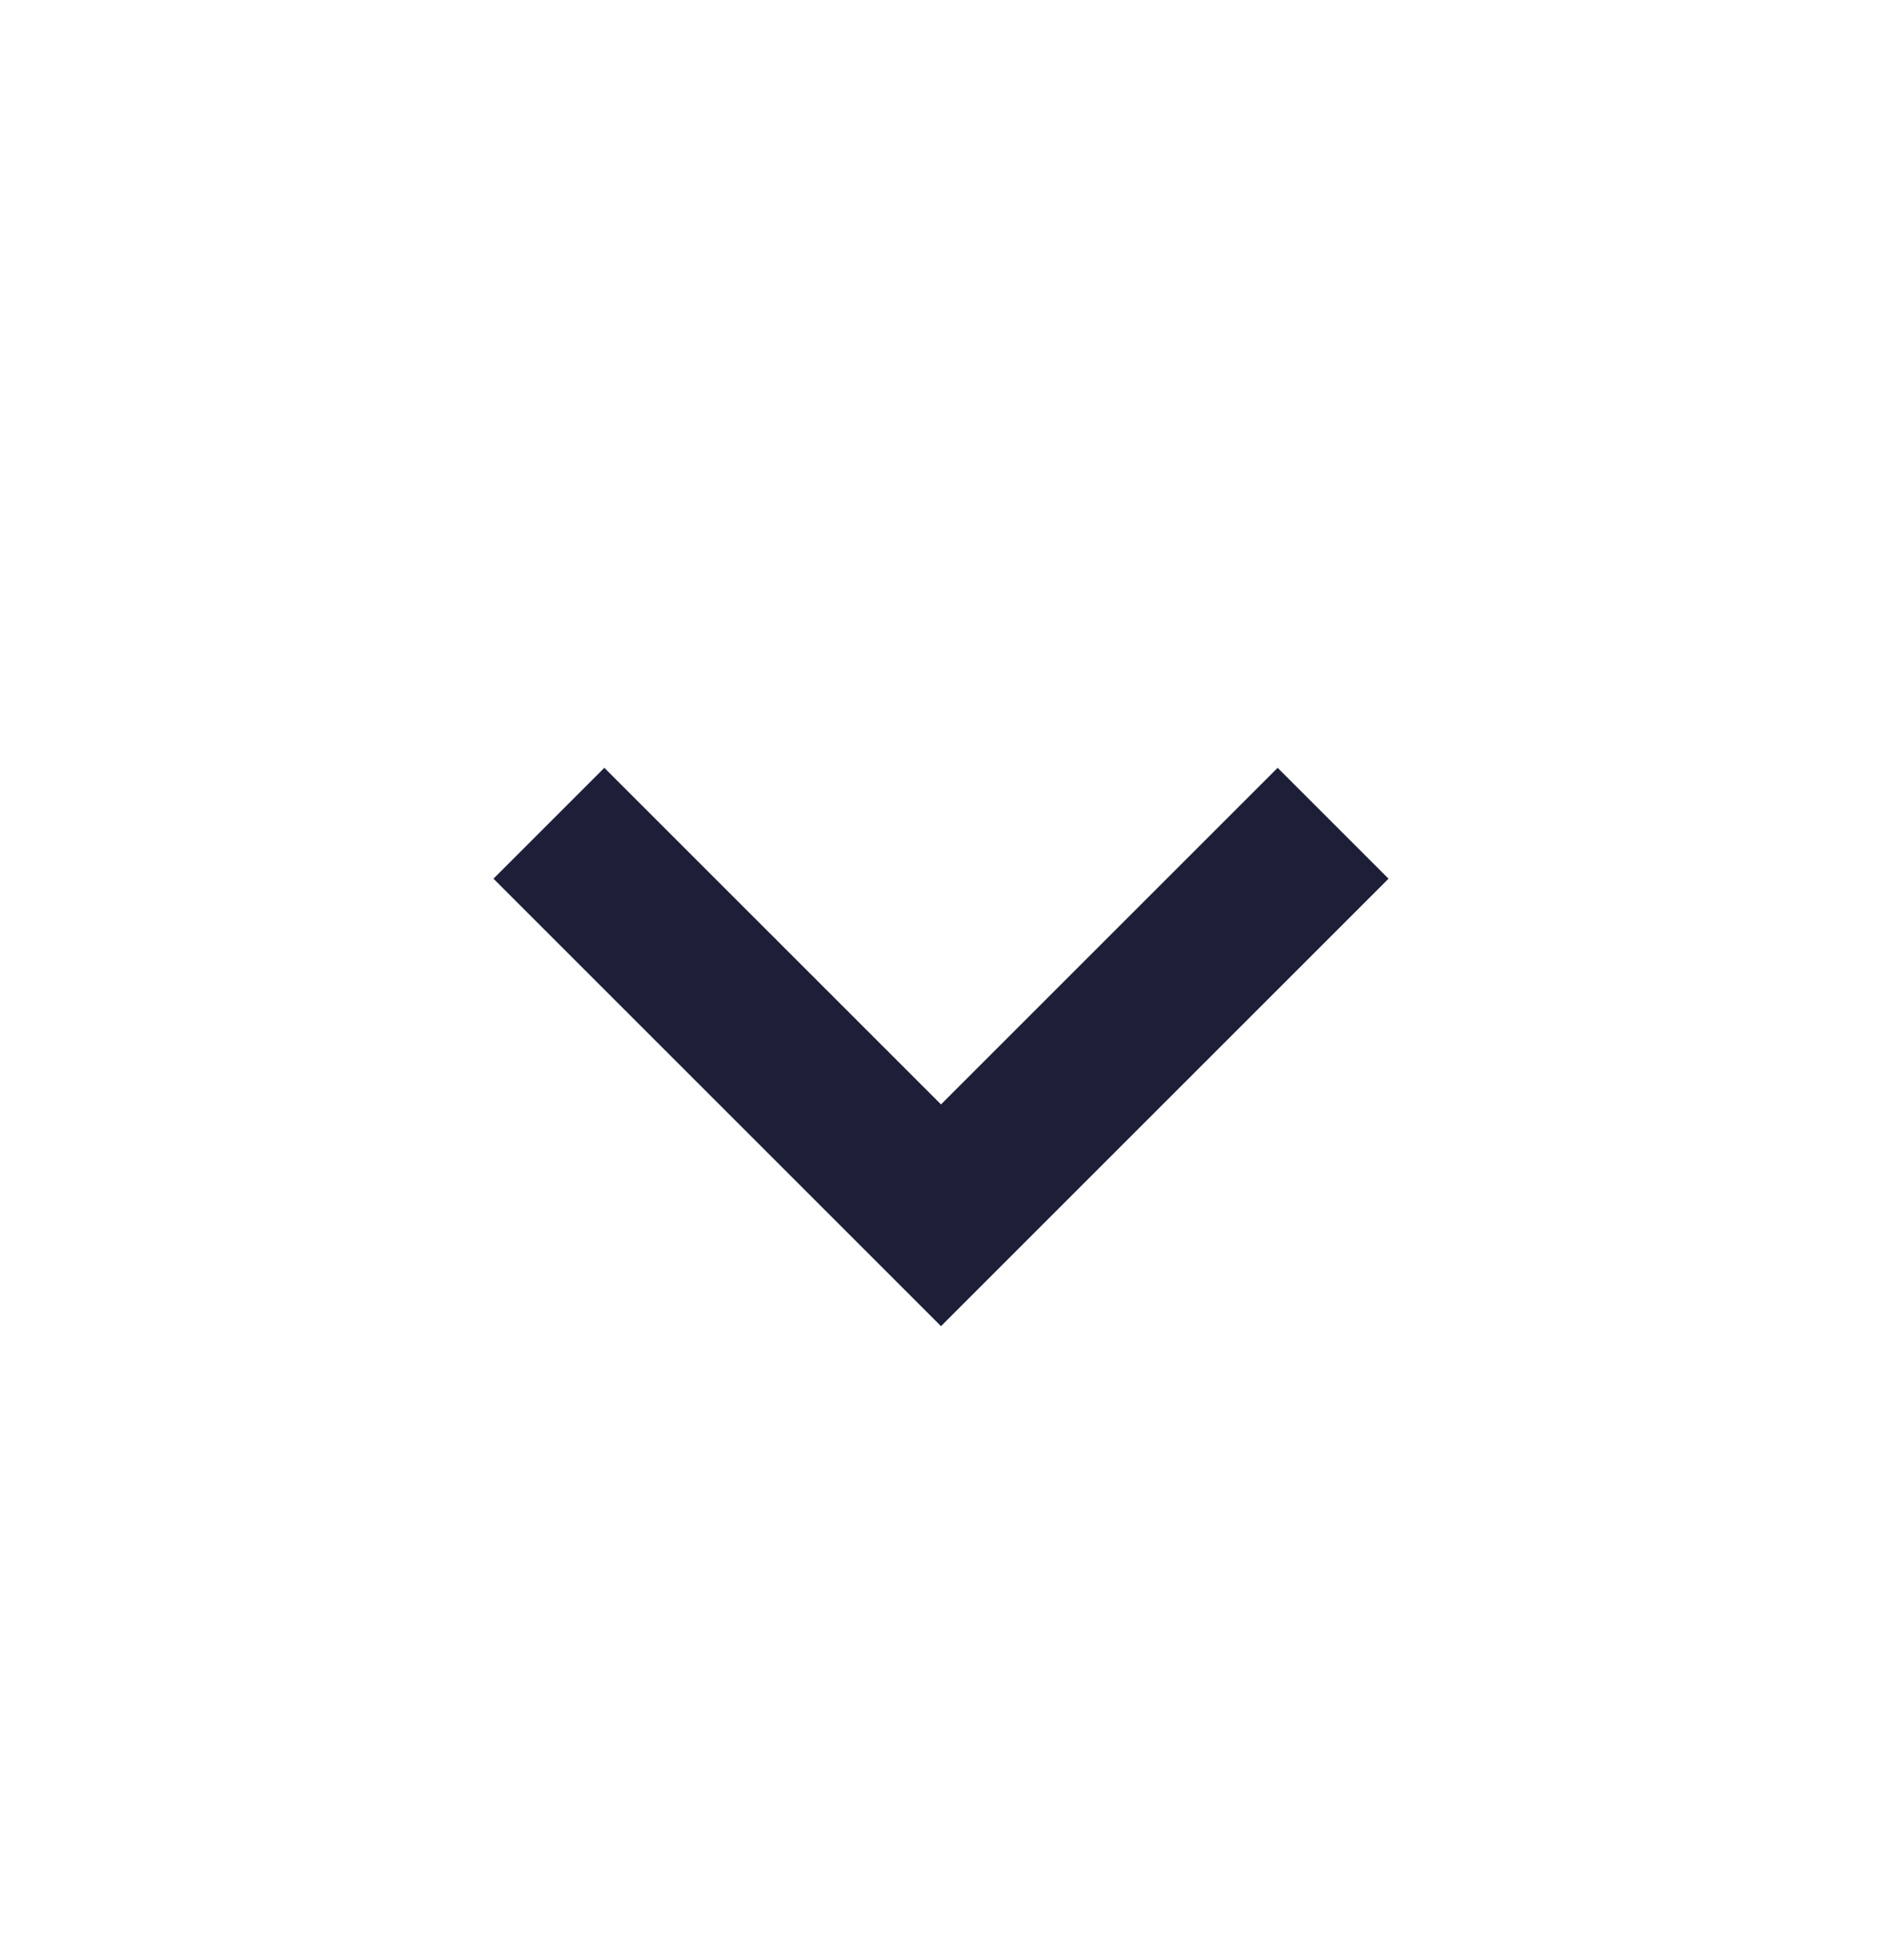 <svg width="24" height="25" viewBox="0 0 24 25" fill="none" xmlns="http://www.w3.org/2000/svg">
<path d="M16.293 9.793L12 14.086L7.707 9.793L6.293 11.207L12 16.914L17.707 11.207L16.293 9.793Z" fill="#1C1F37"/>
</svg>
